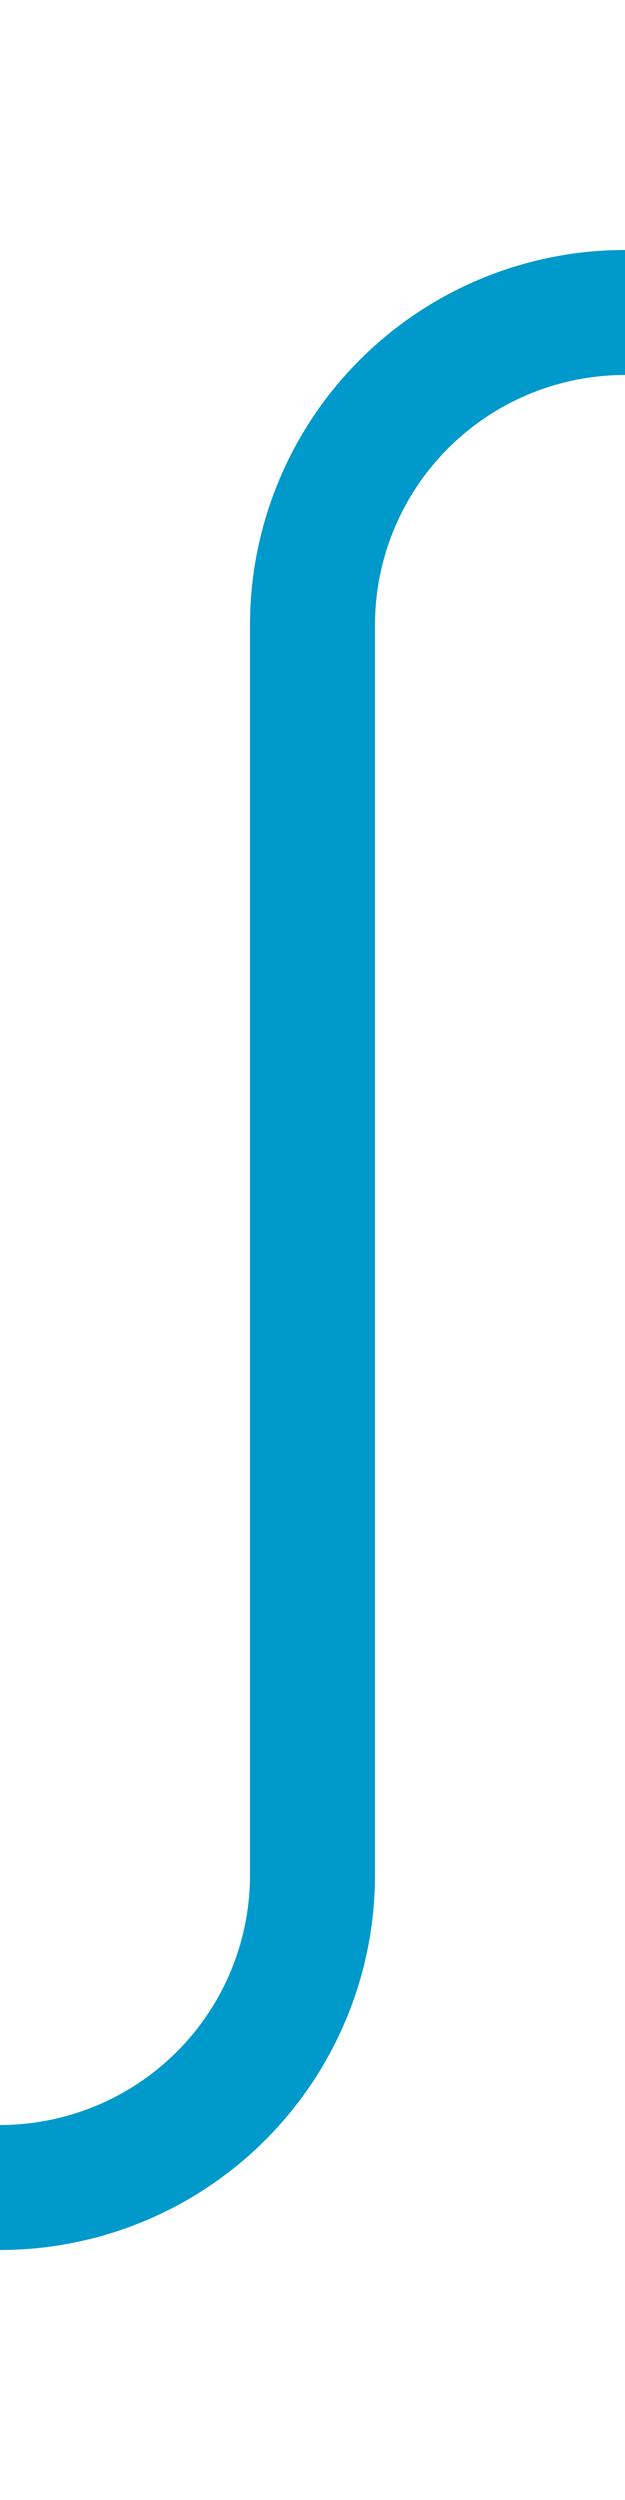 ﻿<?xml version="1.0" encoding="utf-8"?>
<svg version="1.1" xmlns:xlink="http://www.w3.org/1999/xlink" width="10px" height="40px" preserveAspectRatio="xMidYMin meet" viewBox="443 1096  8 40" xmlns="http://www.w3.org/2000/svg">
  <path d="M 422 1131  L 442 1131  A 5 5 0 0 0 447 1126 L 447 1106  A 5 5 0 0 1 452 1101 L 473 1101  " stroke-width="2" stroke="#0099cc" fill="none" />
</svg>